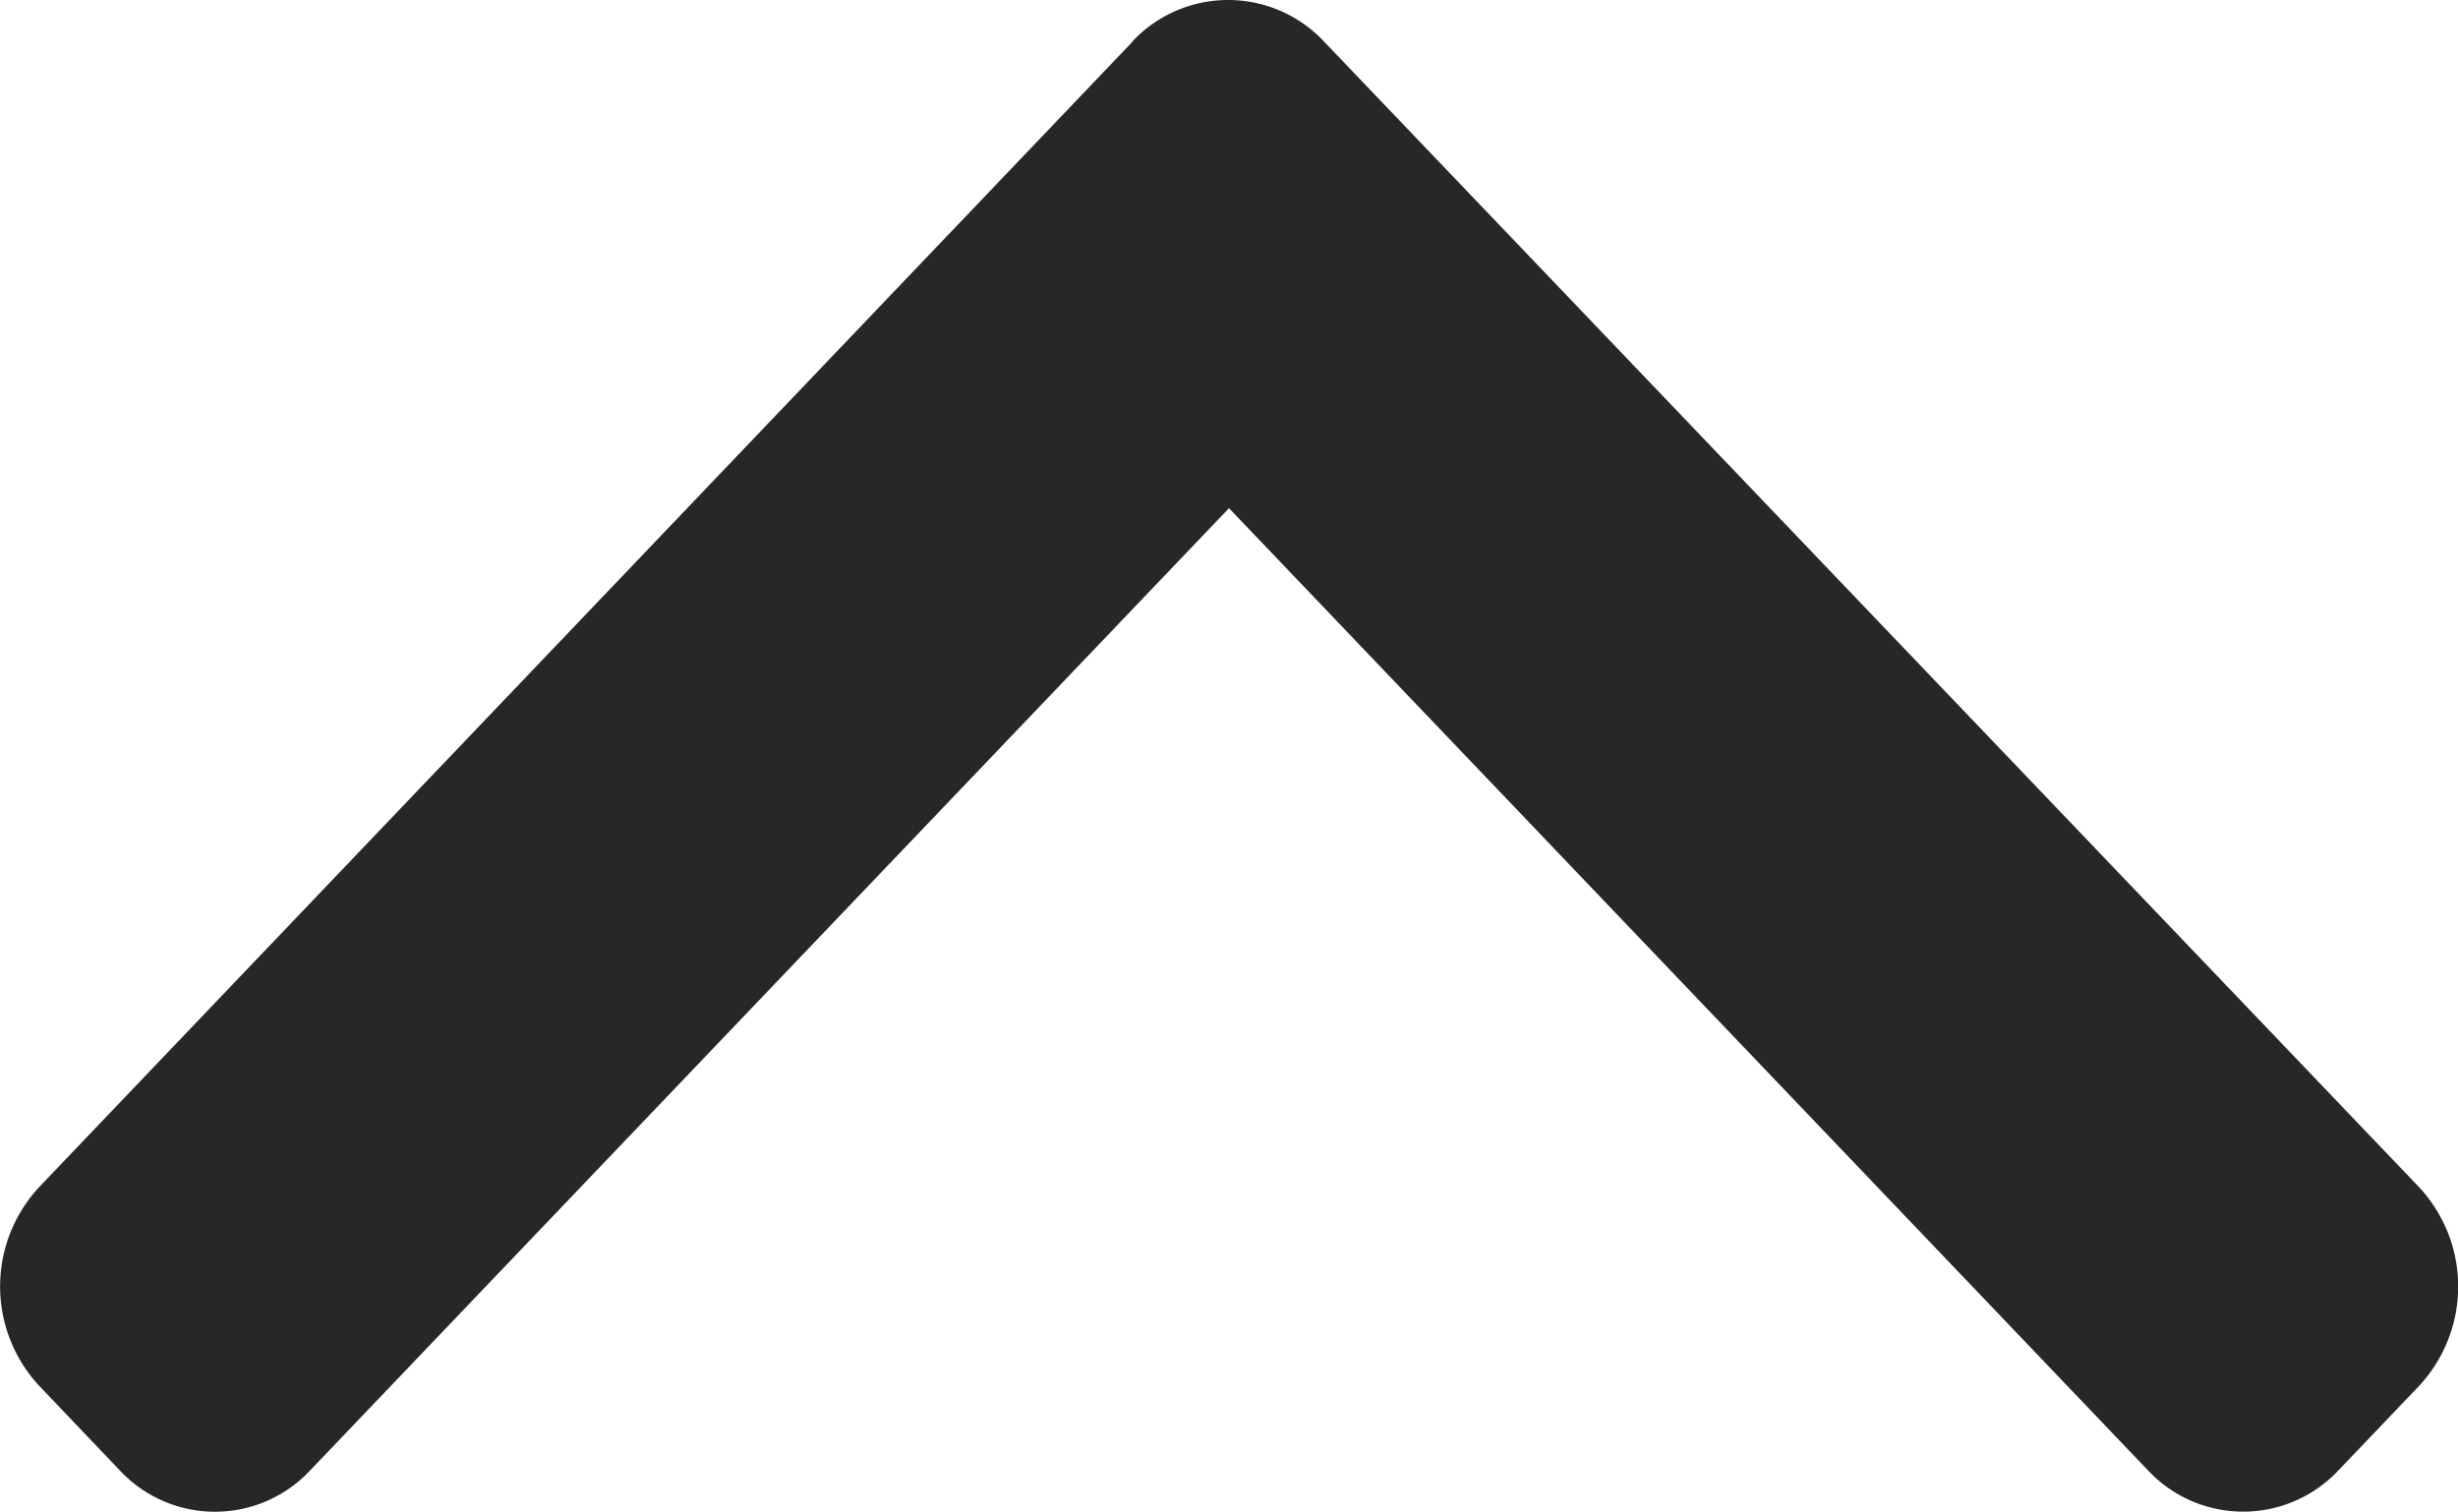 <svg xmlns="http://www.w3.org/2000/svg" width="13" height="8" viewBox="0 0 13 8">
    <g id="prefix__next" transform="rotate(-90 54.739 54.739)">
        <g id="prefix__Group_71" data-name="Group 71" transform="translate(101.478)">
            <path id="prefix__Path_187" d="M109.261 5.993L103.2.208a.772.772 0 00-1.053 0l-.447.426a.689.689 0 000 1.006l5.09 4.86-5.09 4.861a.69.69 0 000 1.006l.446.426a.772.772 0 001.054 0L109.261 7a.695.695 0 000-1.009z" data-name="Path 187" transform="translate(-101.478)" style="fill:#272727"/>
        </g>
    </g>
</svg>
